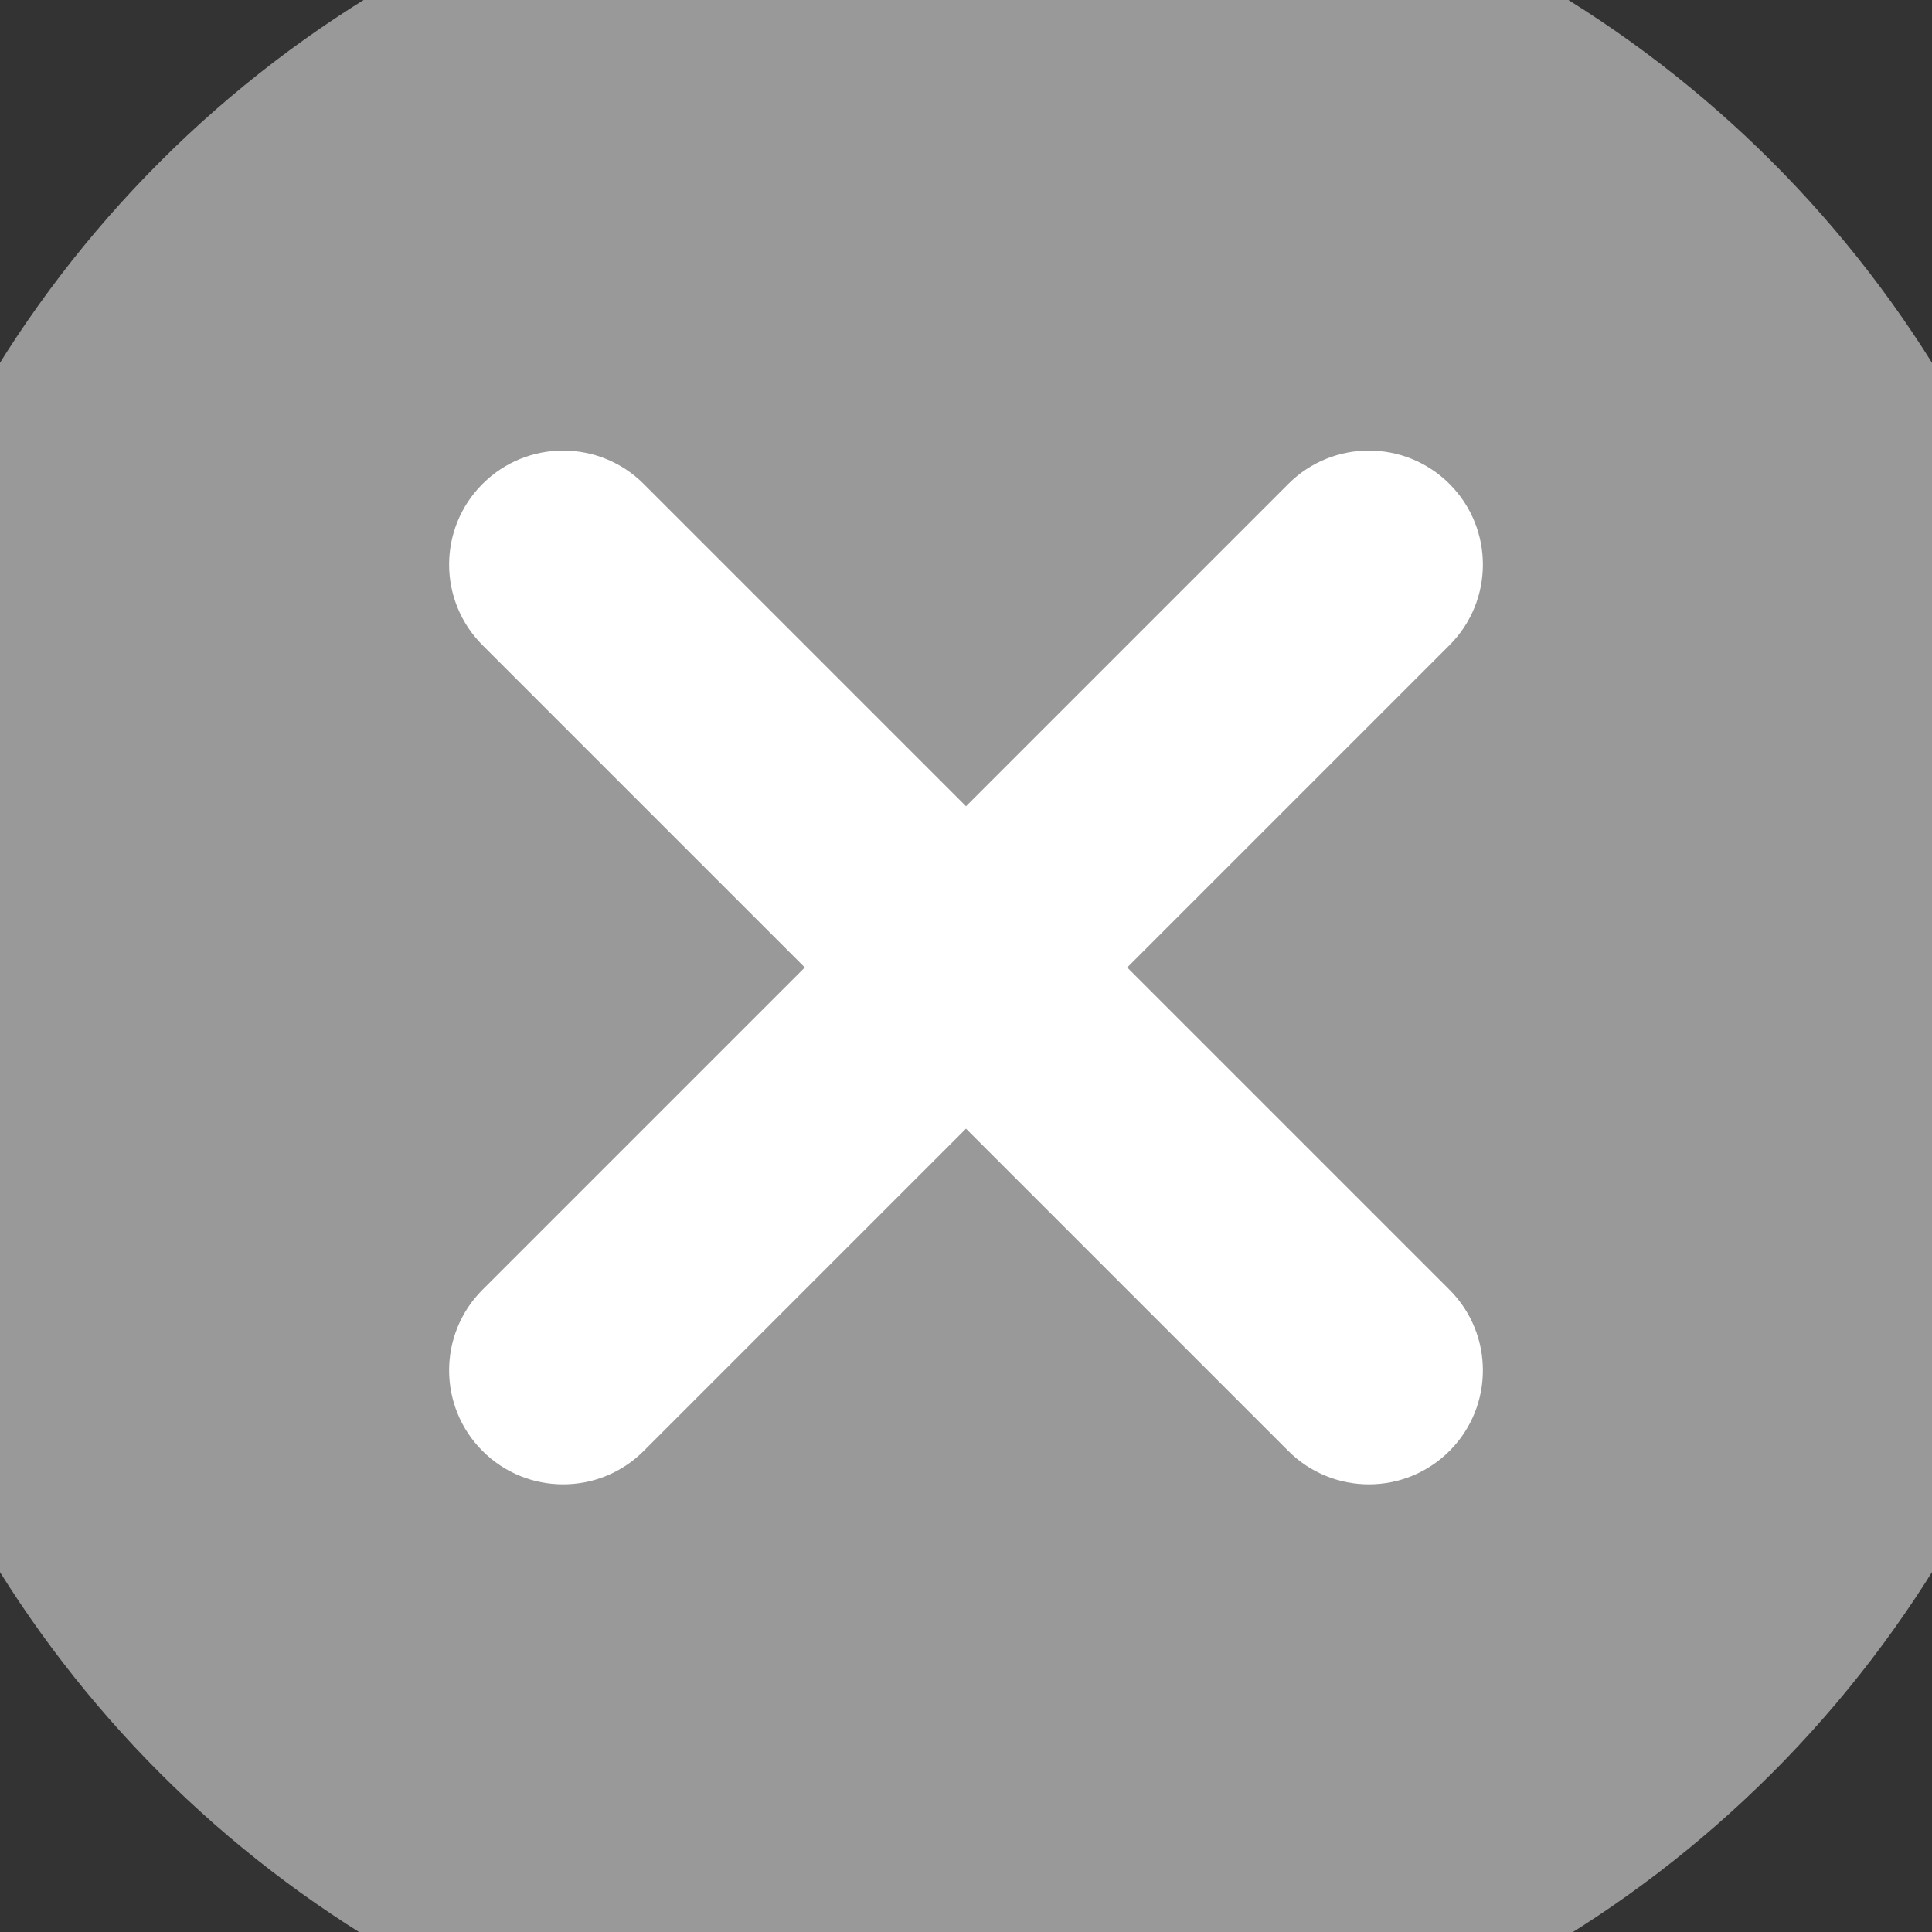 <?xml version="1.0" encoding="UTF-8"?>
<svg width="24px" height="24px" viewBox="0 0 24 24" version="1.1" xmlns="http://www.w3.org/2000/svg" xmlns:xlink="http://www.w3.org/1999/xlink">
    <rect x="0" y="0" width="24" height="24" fill="#333333" stroke="none"/>
    <!-- Generator: Sketch 55.2 (78181) - https://sketchapp.com -->
    <title>Stockholm-icons / Code / Plus</title>
    <desc>Created with Sketch.</desc>
    <g id="Stockholm-icons-/-Code-/-Plus" stroke="none" stroke-width="1" fill="none" fill-rule="evenodd">
        <g id="编组" transform="translate(12, 12.035) rotate(-315) translate(-12, -12.035) translate(-5, -4.965)">
            <rect id="bound" x="0" y="0" width="33.976" height="33.976"></rect>
            <circle id="Oval-5" fill="#999999" cx="16.988" cy="16.988" r="14.157"></circle>
            <path d="M15.572,15.572 L15.572,9.91 C15.572,9.128 16.206,8.494 16.988,8.494 C17.77,8.494 18.404,9.128 18.404,9.91 L18.404,15.572 L24.066,15.572 C24.848,15.572 25.482,16.206 25.482,16.988 C25.482,17.77 24.848,18.404 24.066,18.404 L18.404,18.404 L18.404,24.066 C18.404,24.848 17.77,25.482 16.988,25.482 C16.206,25.482 15.572,24.848 15.572,24.066 L15.572,18.404 L9.91,18.404 C9.128,18.404 8.494,17.77 8.494,16.988 C8.494,16.206 9.128,15.572 9.91,15.572 L15.572,15.572 Z" id="Combined-Shape" fill="#FFFFFF"></path>
        </g>
    </g>
</svg>